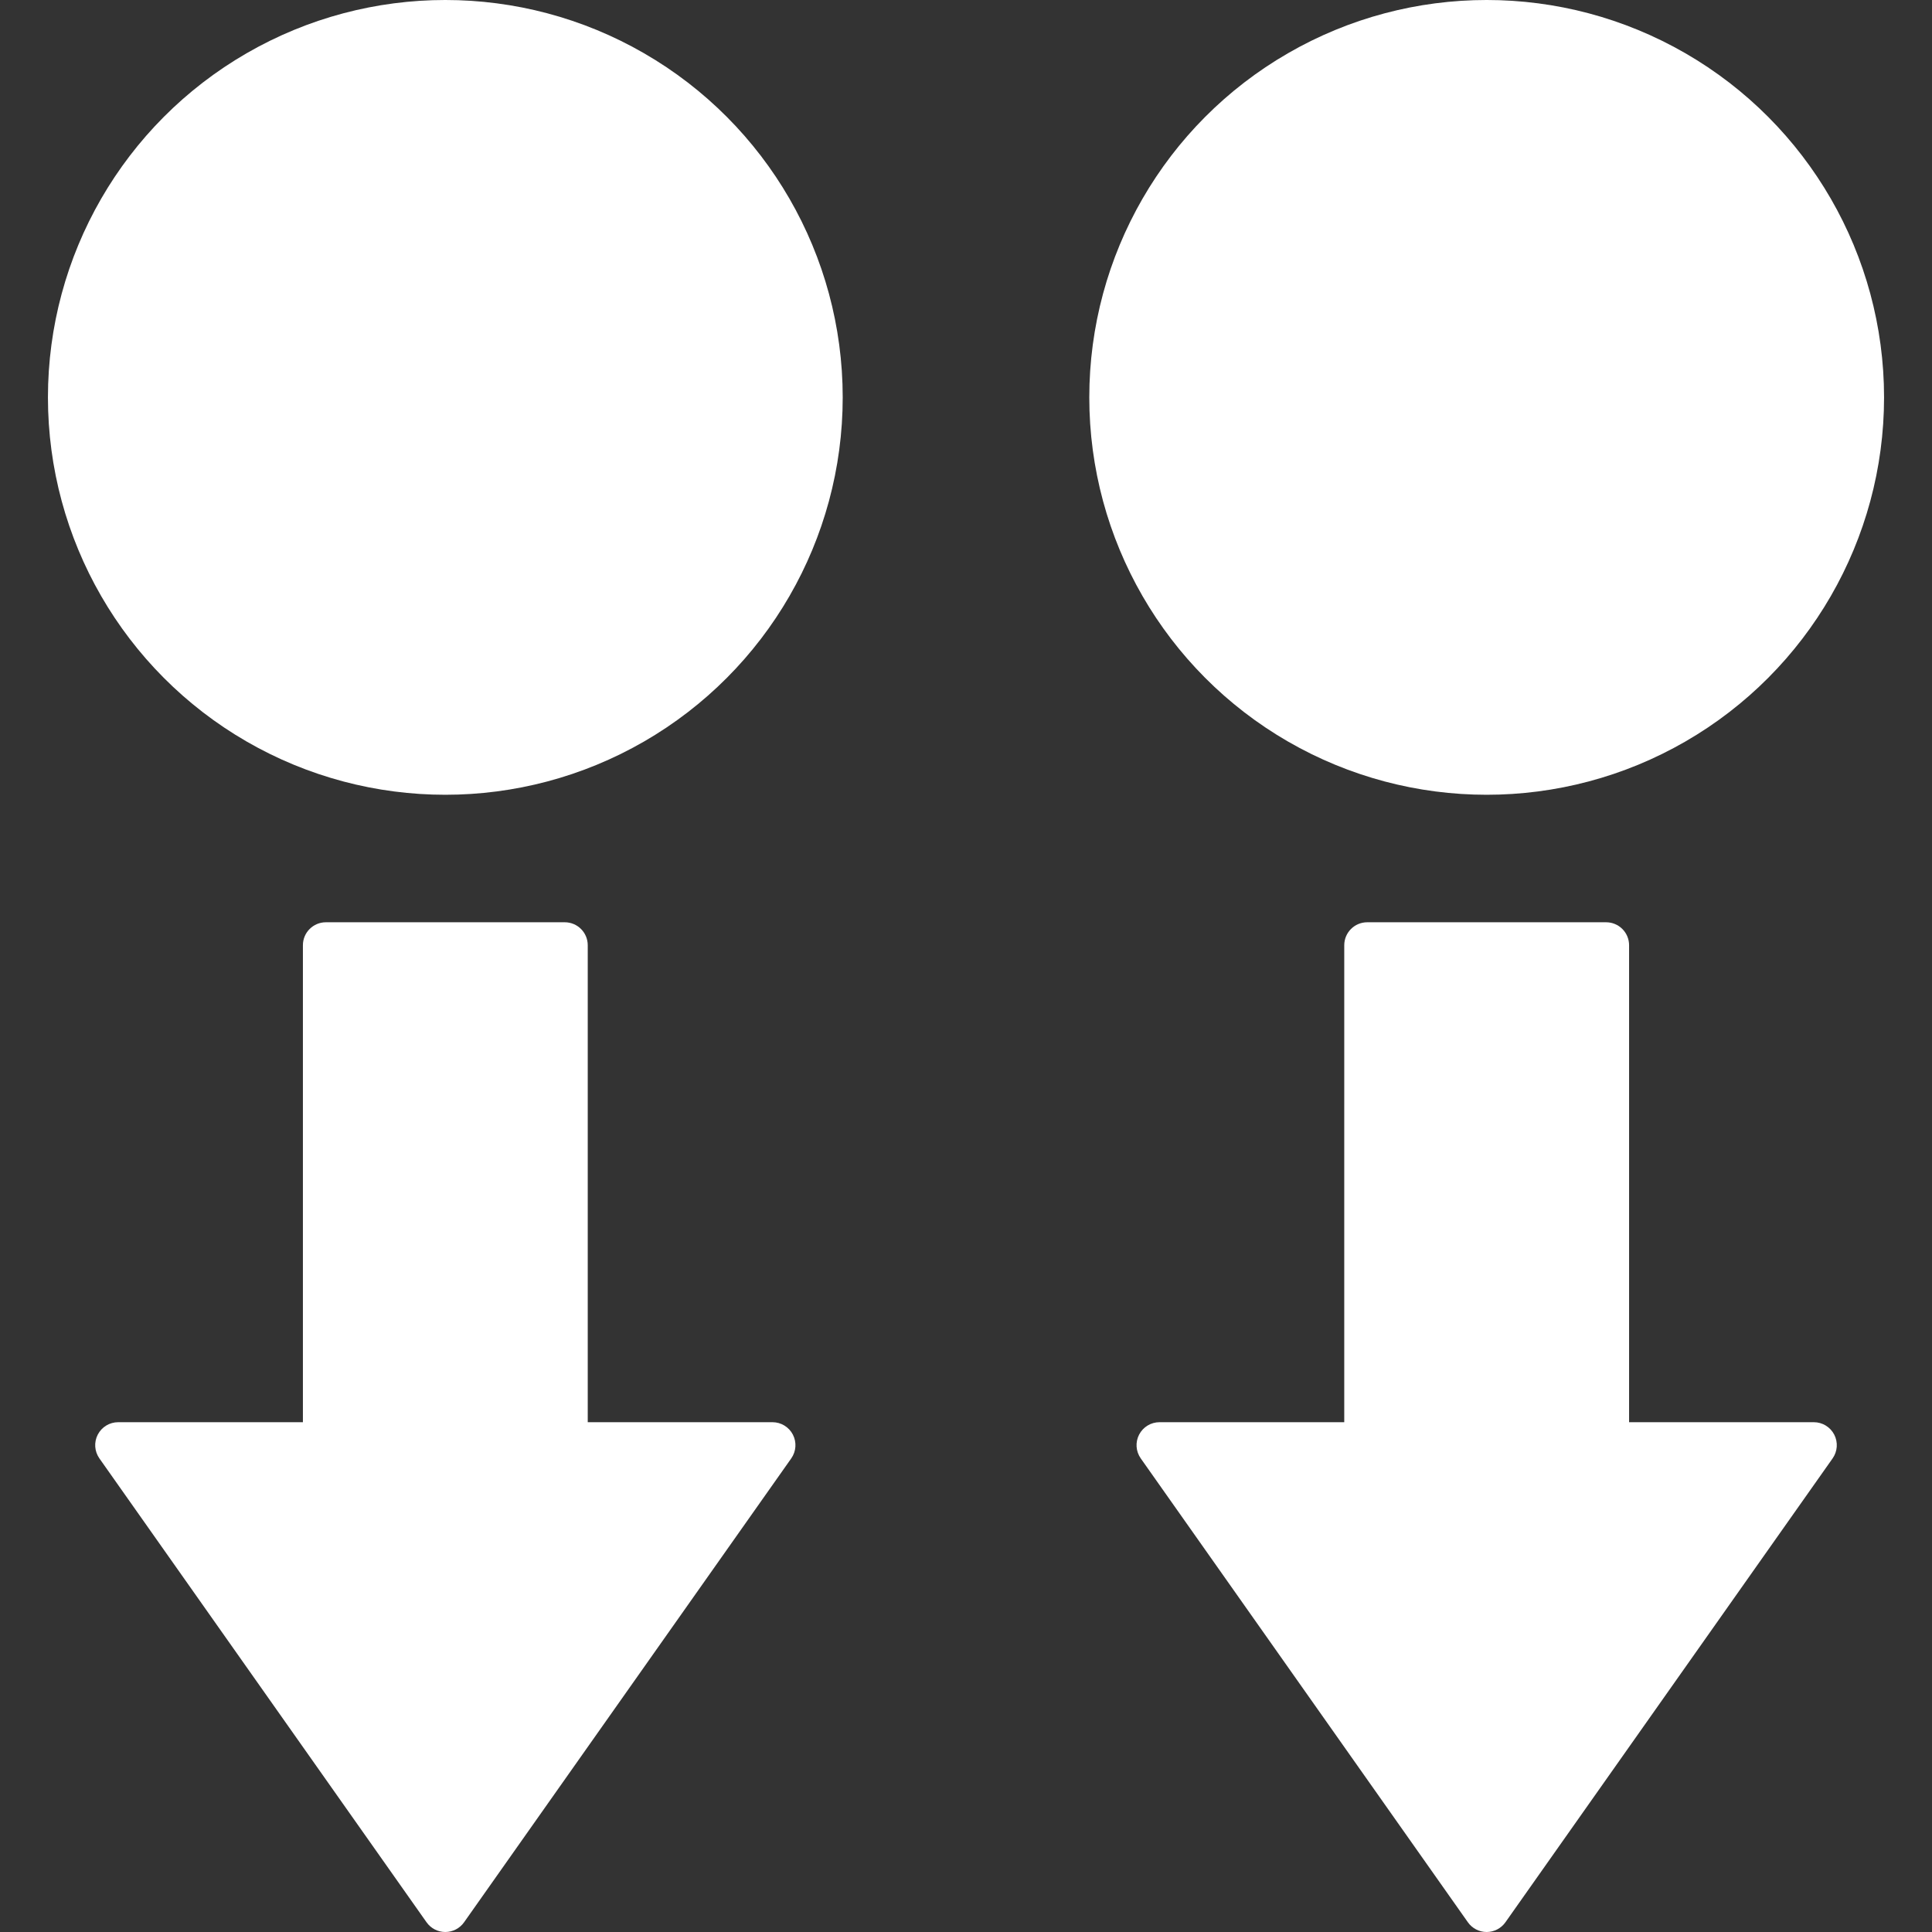 <?xml version="1.0"?>
<svg xmlns="http://www.w3.org/2000/svg" xmlns:xlink="http://www.w3.org/1999/xlink" version="1.1" id="Capa_1" x="0px" y="0px" viewBox="0 0 210.365 210.365" style="enable-background:new 0 0 210.365 210.365;" xml:space="preserve" width="512px" height="512px" class=""><rect x="0" y="0" width="210.365" height="210.365" fill="#333333" stroke="none"/><g><g>
	<circle cx="48.489" cy="43.269" r="43.269" data-original="#000000" class="active-path" data-old_color="#FCFBFB" fill="#FFFFFF"/>
	<circle cx="161.876" cy="43.269" r="43.269" data-original="#000000" class="active-path" data-old_color="#FCFBFB" fill="#FFFFFF"/>
	<path d="M84.112,154.856H63.996v-51.935c0-1.381-1.119-2.5-2.5-2.5H35.482c-1.381,0-2.5,1.119-2.5,2.5v51.935H12.866   c-0.934,0-1.79,0.521-2.22,1.35c-0.43,0.829-0.361,1.828,0.177,2.591l35.621,50.509c0.469,0.664,1.23,1.06,2.043,1.06   s1.574-0.395,2.043-1.059l35.625-50.509c0.538-0.764,0.606-1.763,0.177-2.592C85.902,155.377,85.046,154.856,84.112,154.856z" data-original="#000000" class="active-path" data-old_color="#FCFBFB" fill="#FFFFFF"/>
	<path d="M197.499,154.856h-20.117l0.001-51.935c0-0.663-0.264-1.299-0.732-1.768c-0.469-0.469-1.104-0.732-1.768-0.732h-26.014   c-1.381,0-2.5,1.119-2.5,2.5l-0.001,51.935h-20.115c-0.934,0-1.79,0.521-2.22,1.35c-0.43,0.829-0.361,1.828,0.177,2.591   l35.621,50.509c0.469,0.664,1.23,1.06,2.043,1.06s1.574-0.395,2.043-1.059l35.625-50.509c0.538-0.764,0.607-1.763,0.177-2.592   C199.289,155.377,198.433,154.856,197.499,154.856z" data-original="#000000" class="active-path" data-old_color="#FCFBFB" fill="#FFFFFF"/>
</g></g> </svg>
